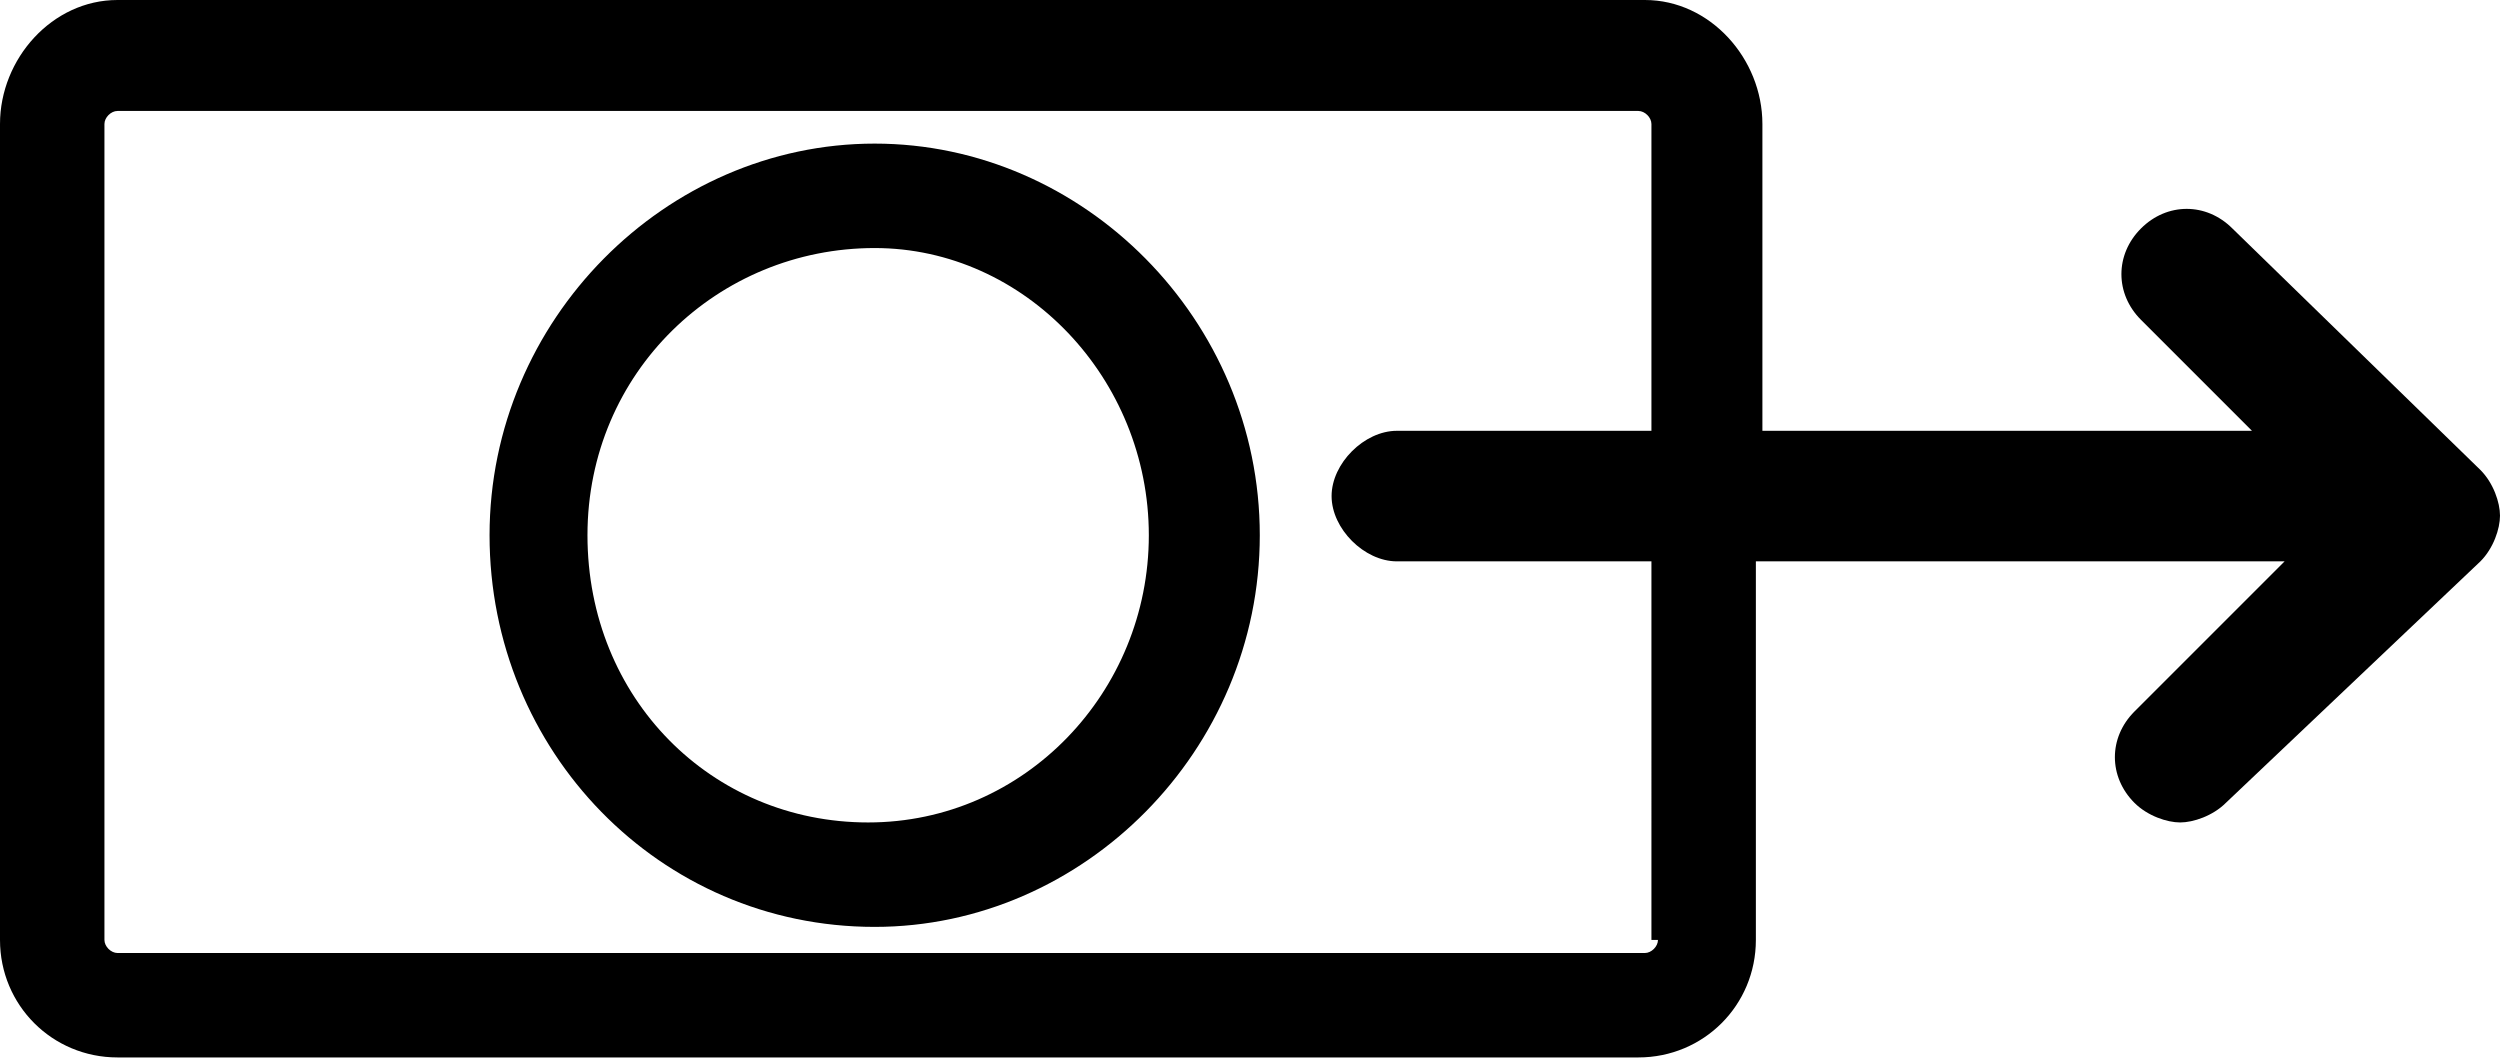 <?xml version="1.0" encoding="utf-8"?>
<!-- Generator: Adobe Illustrator 21.0.0, SVG Export Plug-In . SVG Version: 6.00 Build 0)  -->
<svg version="1.1" id="Layer_1" xmlns="http://www.w3.org/2000/svg" xmlns:xlink="http://www.w3.org/1999/xlink" x="0px" y="0px"
	 viewBox="0 0 38.3 16.3" style="enable-background:new 0 0 38.3 16.3;" xml:space="preserve">
<style type="text/css">
	.st0{fill:none;stroke:#D8D8D8;stroke-miterlimit:10;}
	.st1{fill:#FFFFFF;stroke:#D8D8D8;stroke-miterlimit:10;}
	.st2{clip-path:url(#SVGID_2_);}
	.st3{clip-path:url(#SVGID_4_);fill:none;stroke:#D8D8D8;stroke-width:3.2;stroke-miterlimit:10;}
	.st4{clip-path:url(#SVGID_6_);}
	.st5{clip-path:url(#SVGID_8_);}
	.st6{clip-path:url(#SVGID_10_);fill:#FFFFFF;}
	.st7{clip-path:url(#SVGID_12_);}
	.st8{clip-path:url(#SVGID_14_);fill:none;stroke:#D8D8D8;stroke-width:3.2;stroke-miterlimit:10;}
	.st9{clip-path:url(#SVGID_16_);}
	.st10{clip-path:url(#SVGID_18_);fill:#D8D8D8;}
	.st11{clip-path:url(#SVGID_20_);}
	.st12{clip-path:url(#SVGID_22_);fill:#D8D8D8;}
	.st13{clip-path:url(#SVGID_24_);}
	.st14{clip-path:url(#SVGID_26_);fill:#D8D8D8;}
	.st15{clip-path:url(#SVGID_28_);}
	.st16{clip-path:url(#SVGID_30_);fill:#D8D8D8;}
	.st17{clip-path:url(#SVGID_32_);}
	.st18{clip-path:url(#SVGID_34_);fill:#D8D8D8;}
	.st19{fill:none;stroke:#231F20;stroke-linecap:round;stroke-linejoin:round;stroke-miterlimit:10;}
	.st20{fill:#D8D8D8;}
	.st21{fill:none;stroke:#F74D4D;stroke-linecap:round;stroke-linejoin:round;stroke-miterlimit:10;}
	.st22{fill:#231F20;}
	.st23{fill:none;stroke:#D2D2D2;stroke-miterlimit:10;}
	.st24{fill-rule:evenodd;clip-rule:evenodd;fill:none;stroke:#D2D2D2;stroke-width:2;stroke-miterlimit:10;}
	.st25{fill-rule:evenodd;clip-rule:evenodd;fill:none;}
	.st26{clip-path:url(#SVGID_36_);}
	.st27{clip-path:url(#SVGID_38_);fill:none;stroke:#D2D2D2;stroke-width:4;stroke-miterlimit:10;}
	.st28{fill-rule:evenodd;clip-rule:evenodd;fill:#D2D2D2;}
	.st29{fill:#D2D2D2;}
	.st30{fill-rule:evenodd;clip-rule:evenodd;}
	.st31{fill:none;stroke:#D2D2D2;stroke-width:2;stroke-linecap:round;stroke-linejoin:round;stroke-miterlimit:10;}
	.st32{fill:none;stroke:#D2D2D2;stroke-width:2;stroke-miterlimit:10;}
	.st33{fill:none;stroke:#FFFFFF;stroke-width:2;stroke-miterlimit:10;}
	.st34{fill:none;stroke:#D2D2D2;stroke-width:1.6;stroke-miterlimit:10;}
	.st35{clip-path:url(#SVGID_40_);}
	.st36{clip-path:url(#SVGID_42_);}
</style>
<g>
	<g>
		<path d="M13.4,14.2c-3.3,0-5.9-2.7-5.9-6s2.7-6,5.9-6s5.9,2.7,5.9,6S16.6,14.2,13.4,14.2z M13.4,3.8C11,3.8,9,5.7,9,8.2
			s1.9,4.4,4.3,4.4s4.3-2,4.3-4.4S15.7,3.8,13.4,3.8z"/>
	</g>
	<g>
		<path d="M38,7.2l-3.8-3.7c-0.4-0.4-1-0.4-1.4,0s-0.4,1,0,1.4l1.7,1.7H27V1.9c0-1-0.8-1.9-1.8-1.9H1.8C0.8,0,0,0.9,0,1.9v12.5
			c0,1,0.8,1.8,1.8,1.8h23.3c1,0,1.8-0.8,1.8-1.8V8.6h8.1l-2.3,2.3c-0.4,0.4-0.4,1,0,1.4c0.2,0.2,0.5,0.3,0.7,0.3
			c0.2,0,0.5-0.1,0.7-0.3L38,8.6c0.2-0.2,0.3-0.5,0.3-0.7C38.3,7.7,38.2,7.4,38,7.2z M25.4,14.4c0,0.1-0.1,0.2-0.2,0.2H1.8
			c-0.1,0-0.2-0.1-0.2-0.2V1.9c0-0.1,0.1-0.2,0.2-0.2h23.3c0.1,0,0.2,0.1,0.2,0.2v4.7h-3.9c-0.5,0-1,0.5-1,1s0.5,1,1,1h3.9V14.4z"/>
	</g>
</g>
<g>
	<defs>
		<path id="SVGID_39_" d="M101.2,8.8h-0.8v3l2.6,1.6l0.4-0.6l-2.2-1.3V8.8z M100.9,15.3c-2.2,0-4-1.8-4-4s1.8-4,4-4s4,1.8,4,4
			S103.1,15.3,100.9,15.3z M100.9,6.3c-2.8,0-5,2.2-5,5s2.2,5,5,5c2.8,0,5-2.2,5-5S103.7,6.3,100.9,6.3z"/>
	</defs>
	<use xlink:href="#SVGID_39_"  style="overflow:visible;"/>
	<clipPath id="SVGID_2_">
		<use xlink:href="#SVGID_39_"  style="overflow:visible;"/>
	</clipPath>
	<g class="st2">
		<defs>
			<rect id="SVGID_41_" x="-156.1" y="-349.7" width="360" height="640"/>
		</defs>
		<use xlink:href="#SVGID_41_"  style="overflow:visible;"/>
		<clipPath id="SVGID_4_">
			<use xlink:href="#SVGID_41_"  style="overflow:visible;"/>
		</clipPath>
	</g>
</g>
</svg>
